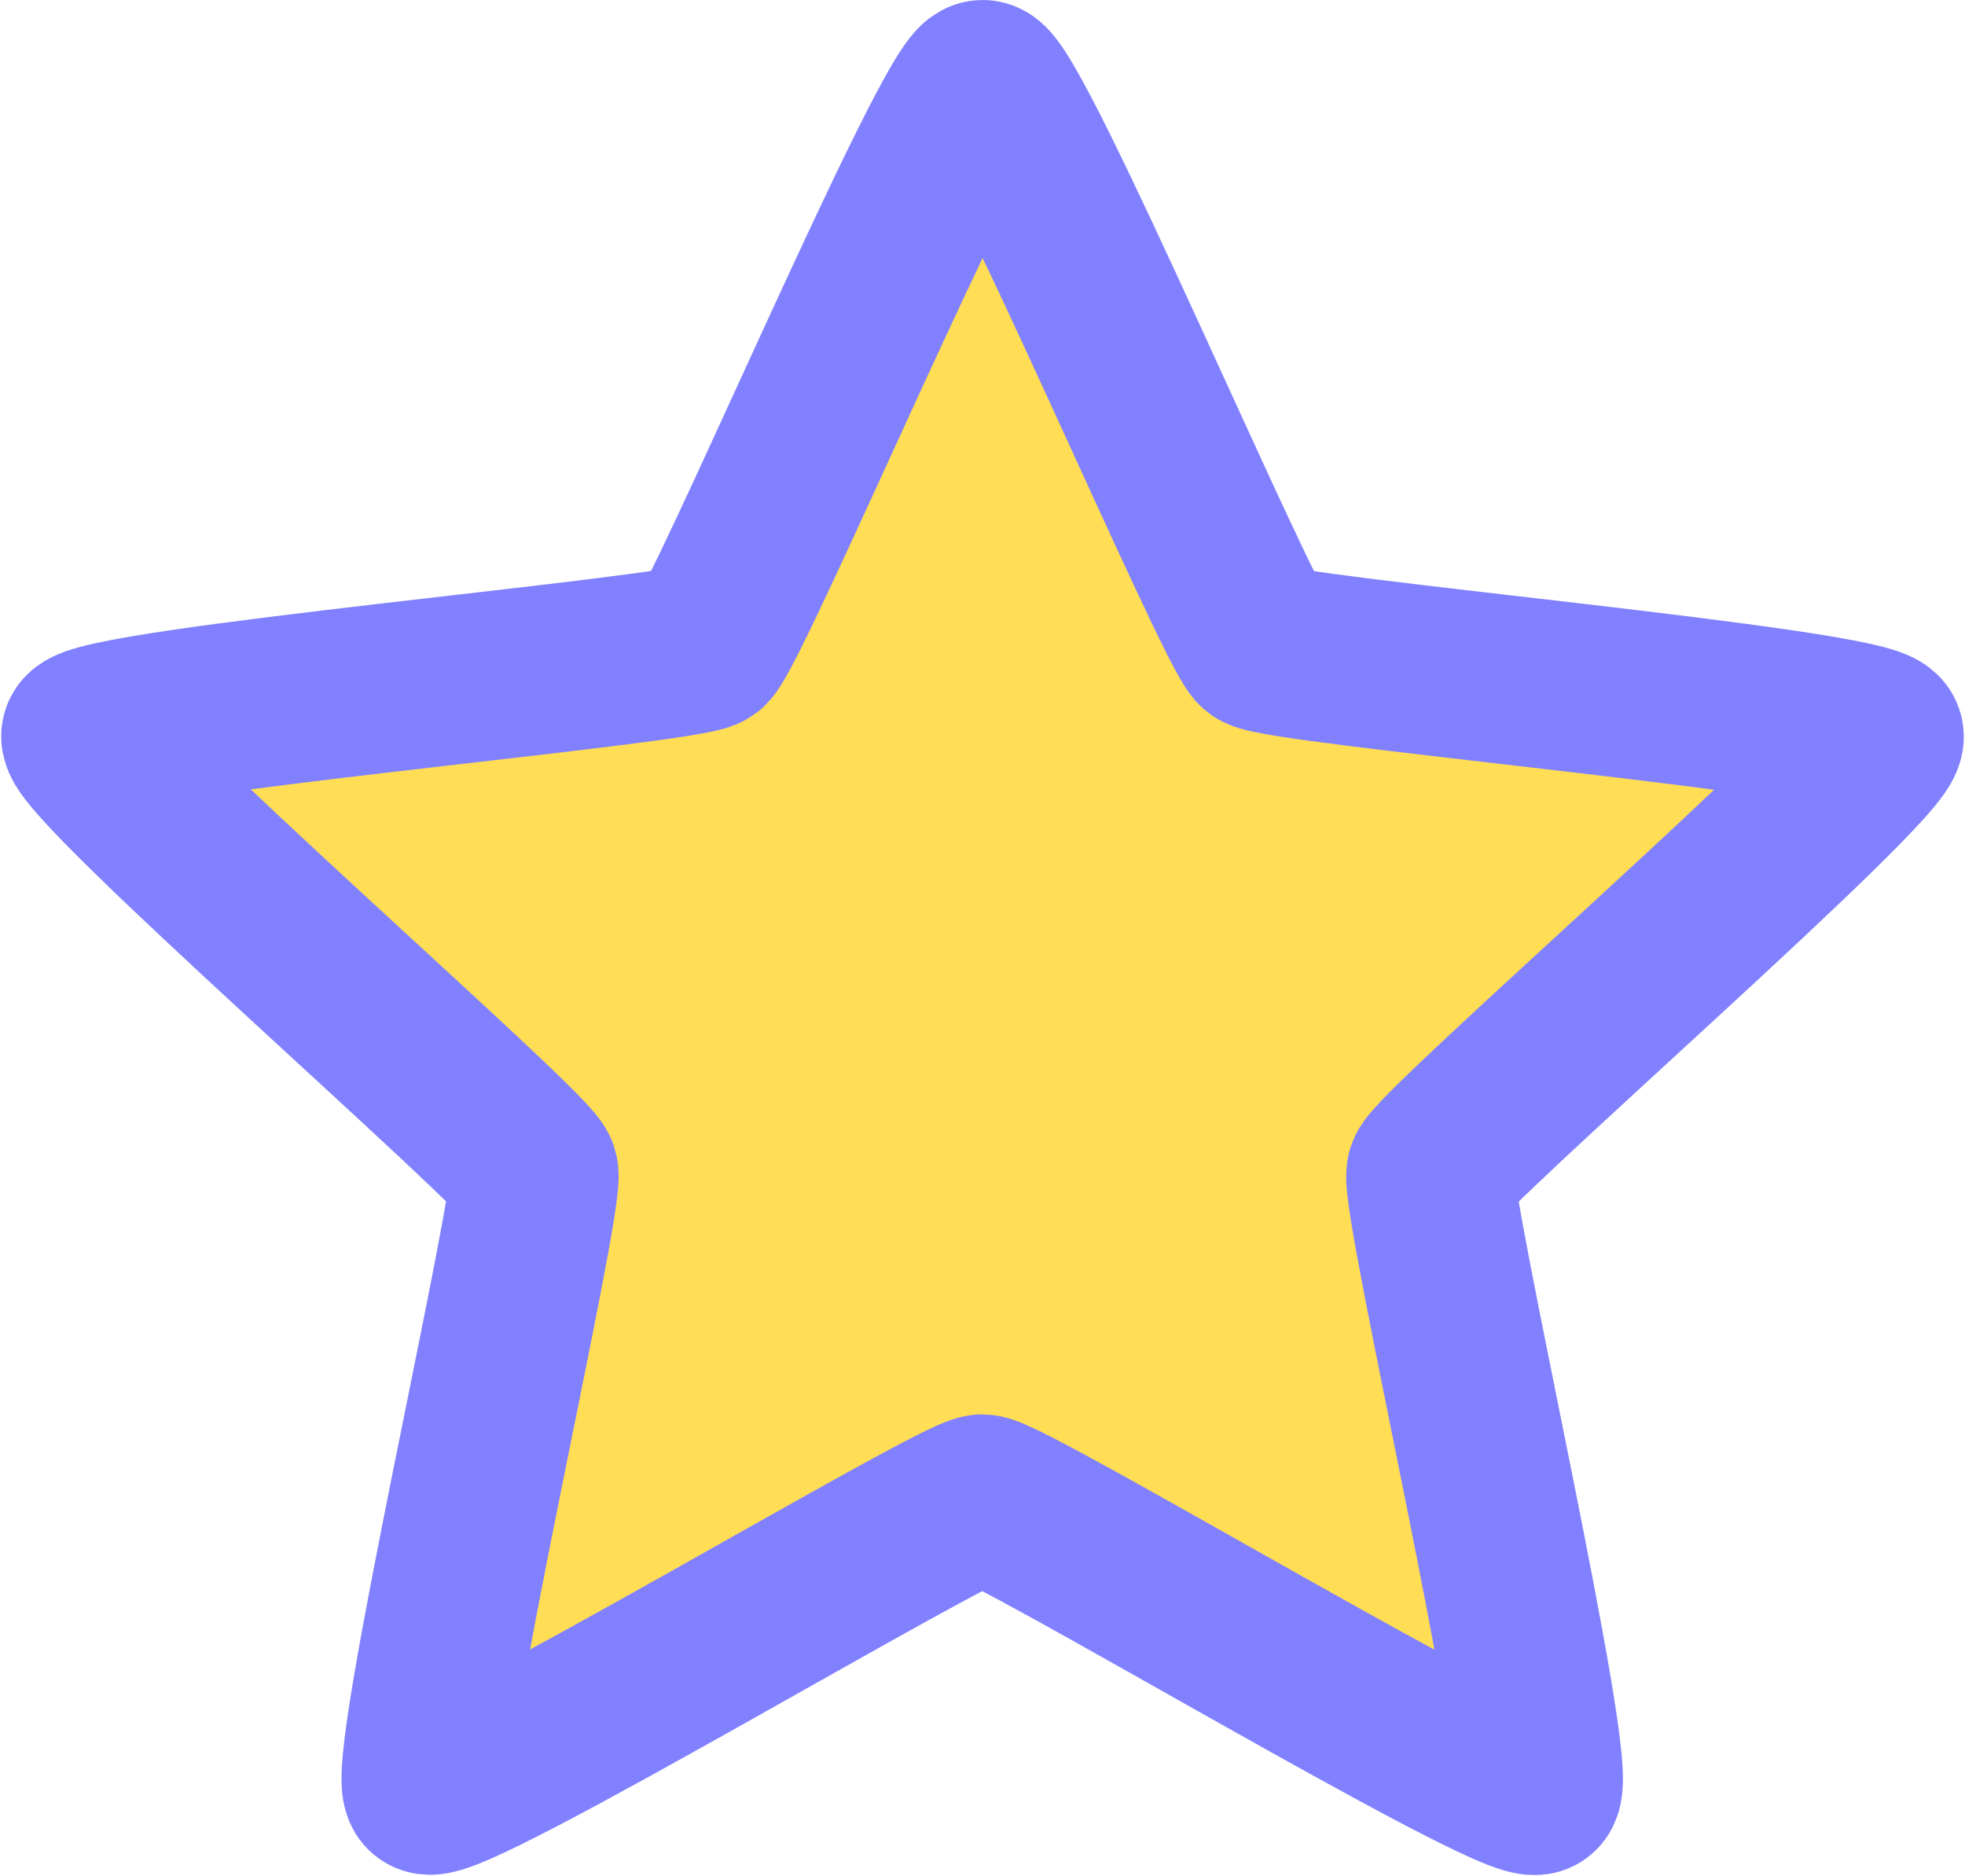 <svg xmlns="http://www.w3.org/2000/svg"
    width="149.437mm"
    height="142.685mm"
    viewBox="0 0 149.437 142.685"
    version="1.1">
    <g transform="translate(22.2,-10.907)">
        <path style="fill:#ffdd55;stroke:#8181ff;stroke-width:12.827;"
            id="path841"
            d="m 16.655,151.144 c -1.65,-0.952 3.875,
            -45.783 3.1,-47.523 -0.775,-1.74 -37.787,
            -27.632 -37.391,-29.495 0.396,-1.863 44.739,
            -10.462 46.155,-11.737 1.416,-1.275 14.603,
            -44.476 16.497,-44.675 1.895,-0.199 23.776,
            39.317 25.425,40.269 1.65,0.952 46.812,0.144
            47.587,1.884 0.775,1.74 -30.045,34.761
            -30.441,36.625 -0.396,1.863 14.329,44.565 12.913,
            45.84 -1.416,1.275 -42.345,-17.833 -44.239,
            -17.634 -1.895,0.199 -37.956,27.399 -39.606,26.446 z"
            transform="rotate(6.015,52.513,89.036)"/>
    </g>
</svg>
